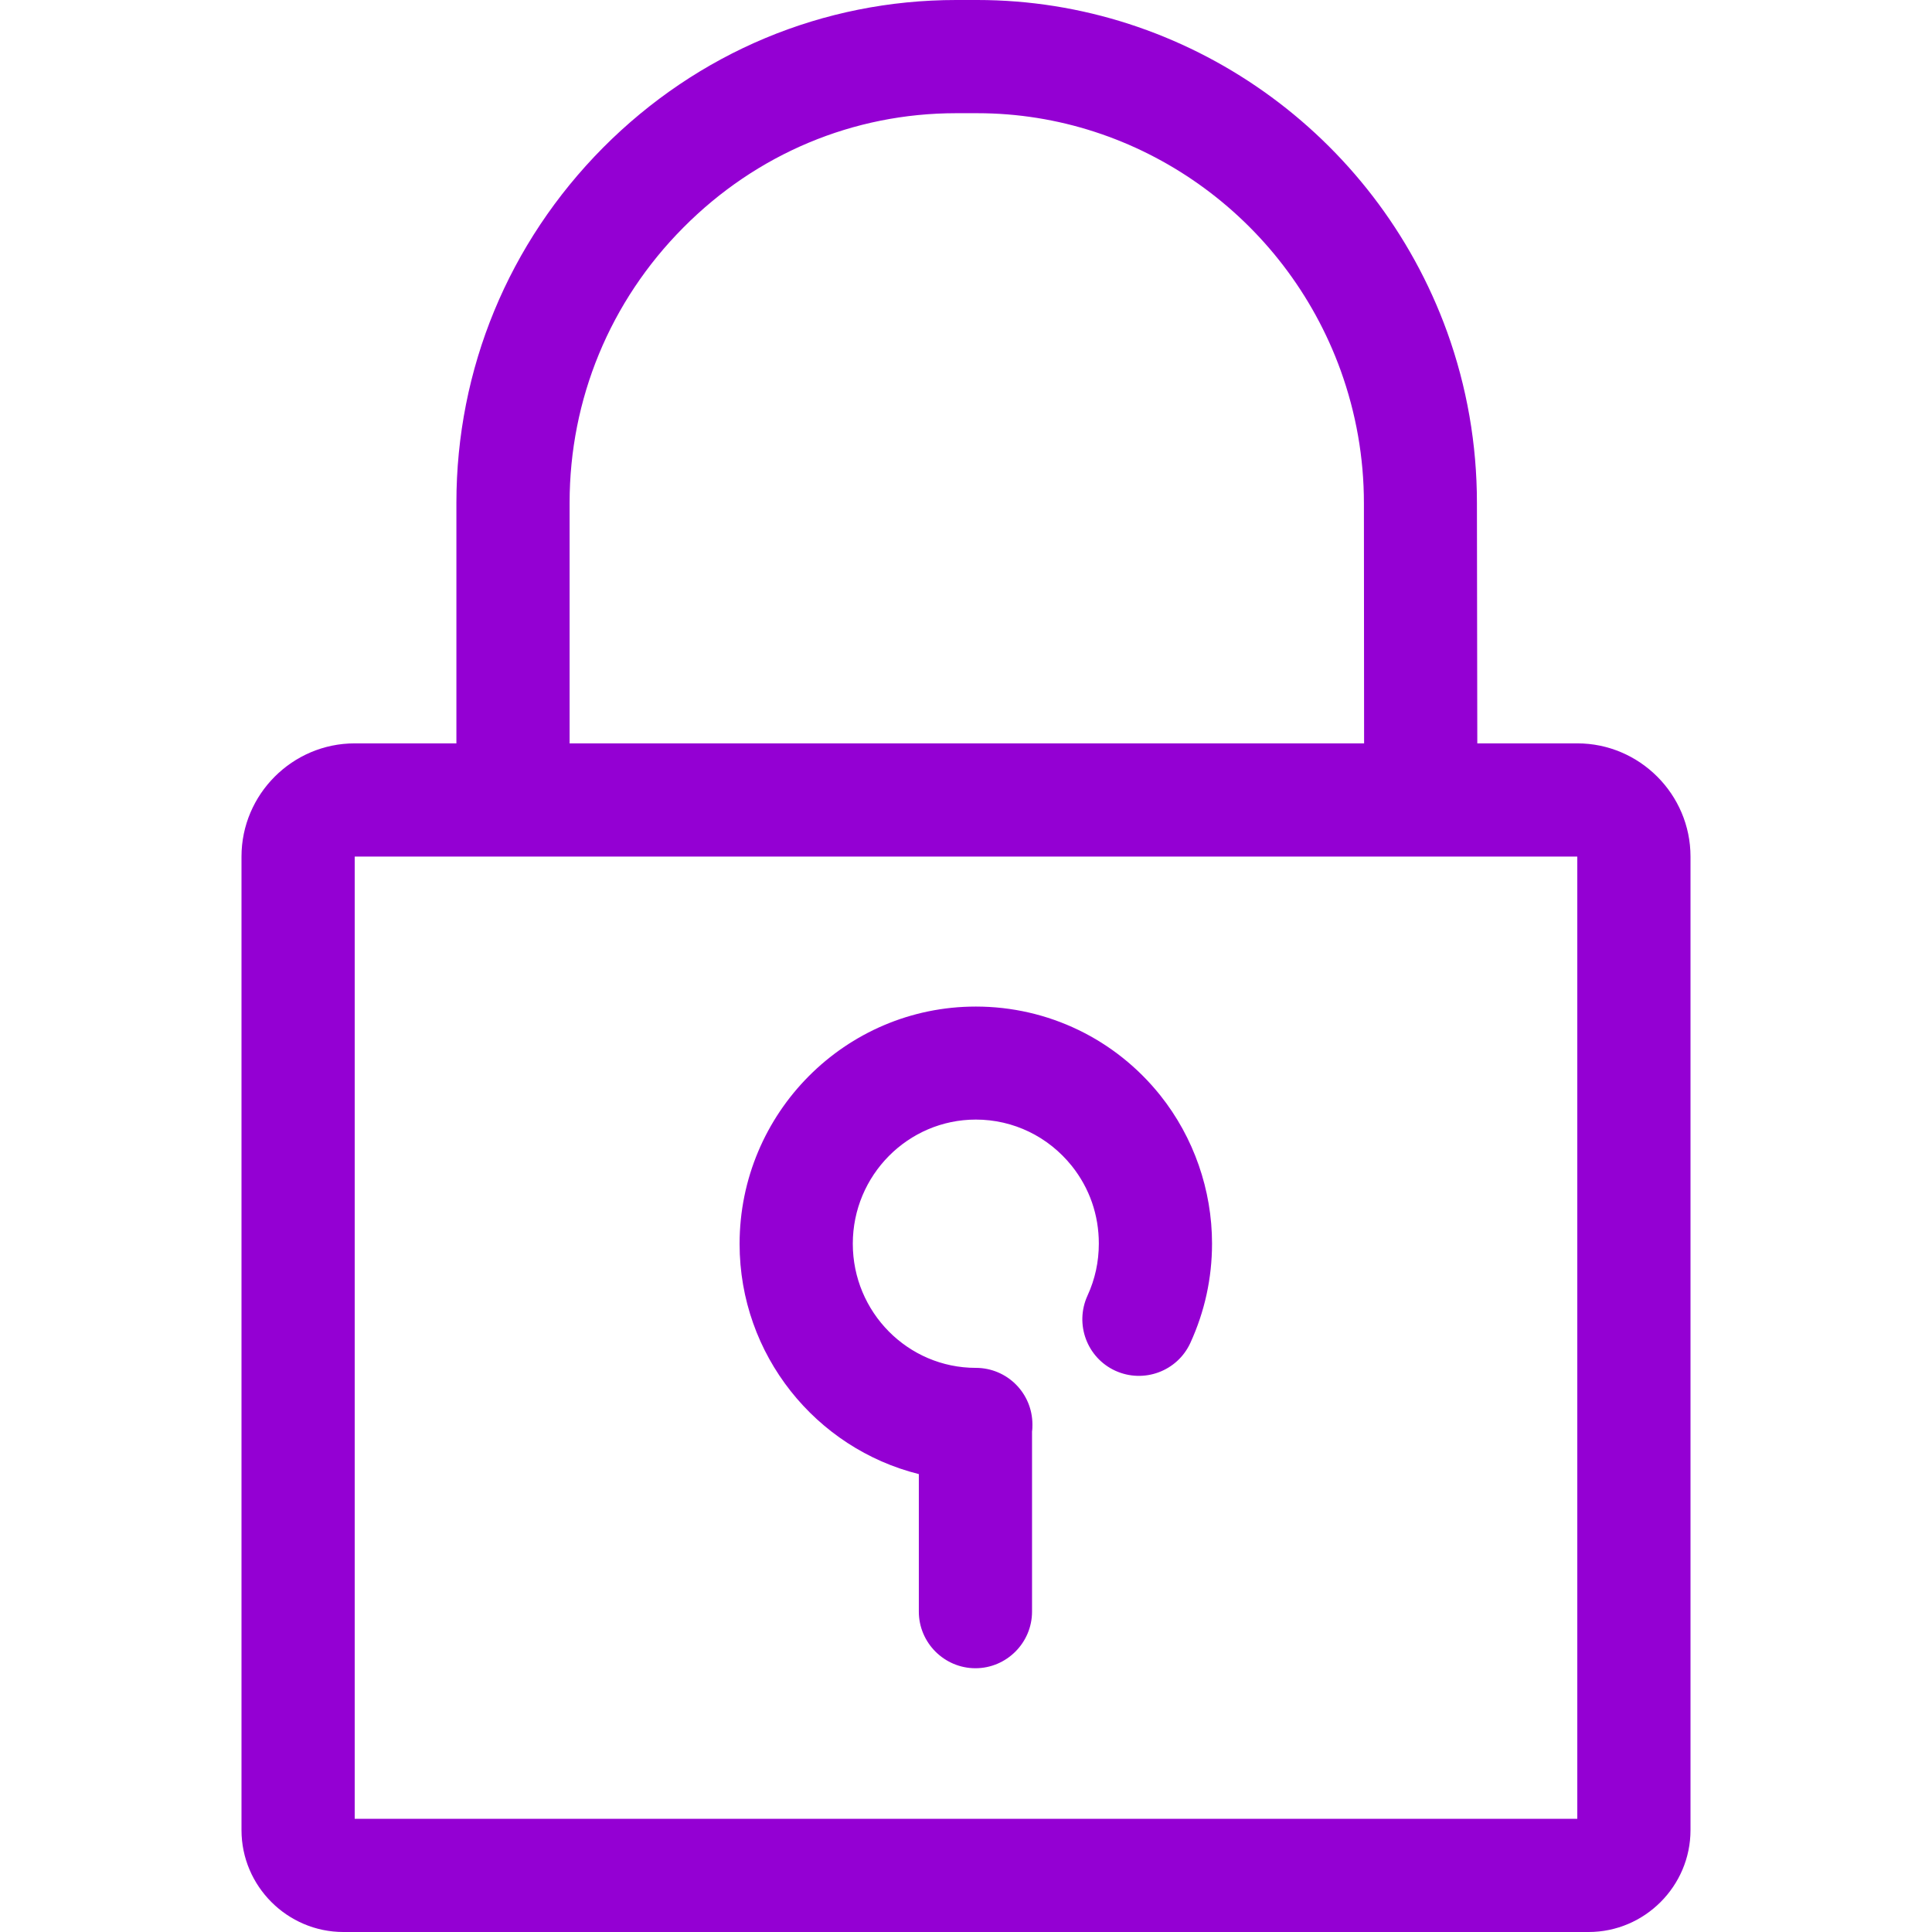 <?xml version="1.0" standalone="no"?><!DOCTYPE svg PUBLIC "-//W3C//DTD SVG 1.1//EN" "http://www.w3.org/Graphics/SVG/1.1/DTD/svg11.dtd"><svg t="1557849697313" class="icon" style="" viewBox="0 0 1024 1024" version="1.1" xmlns="http://www.w3.org/2000/svg" p-id="5895" xmlns:xlink="http://www.w3.org/1999/xlink" width="16" height="16"><defs><style type="text/css"></style></defs><path d="M517.2 533.5c-69.1 0-125.2 56.4-125.2 125.8 0 58.9 40.5 108.4 95 122v72.9c0 16.5 13.5 30 30 30s30-13.5 30-30v-95.5c0.2-1.2 0.2-2.5 0.2-3.7 0-16.6-13.4-30-30-30-36 0-65.2-29.5-65.2-65.8s29.3-65.8 65.2-65.8c19.9 0 38.4 9 50.9 24.6 9.4 11.8 14.3 26 14.3 41.1 0 9.7-2 18.9-6 27.6-6.9 15.1-0.3 32.9 14.7 39.8 15.1 6.9 32.9 0.3 39.8-14.7 7.6-16.6 11.5-34.3 11.5-52.7 0-28.4-9.7-56.3-27.4-78.5-23.8-29.8-59.5-47.1-97.8-47.1z" p-id="5896" fill="#9400D3"></path><path d="M836 394h-53l-0.2-127.5c0-31-5.3-61.5-15.8-90.6C728.9 70.7 628.9 0 518 0h-11.2c-70.5 0-137 27.8-187.2 78.3-50.1 50.5-77.7 117.3-77.7 188.2V394H188c-33 0-60 27-60 60v516c0 29.7 24.3 54 54 54h660c29.7 0 54-24.3 54-54V454c0-33-27-60-60-60zM301.9 266.5c0-54.9 21.4-106.8 60.3-145.9C401 81.5 452.3 60 506.7 60H518c85.7 0 163.1 54.8 192.6 136.4 8.1 22.5 12.3 46.1 12.3 70.2L723 394H301.9V266.5zM188 964V454.1l0.1-0.1h647.8l0.1 0.1V964H188z" p-id="5897" fill="#9400D3"></path></svg>